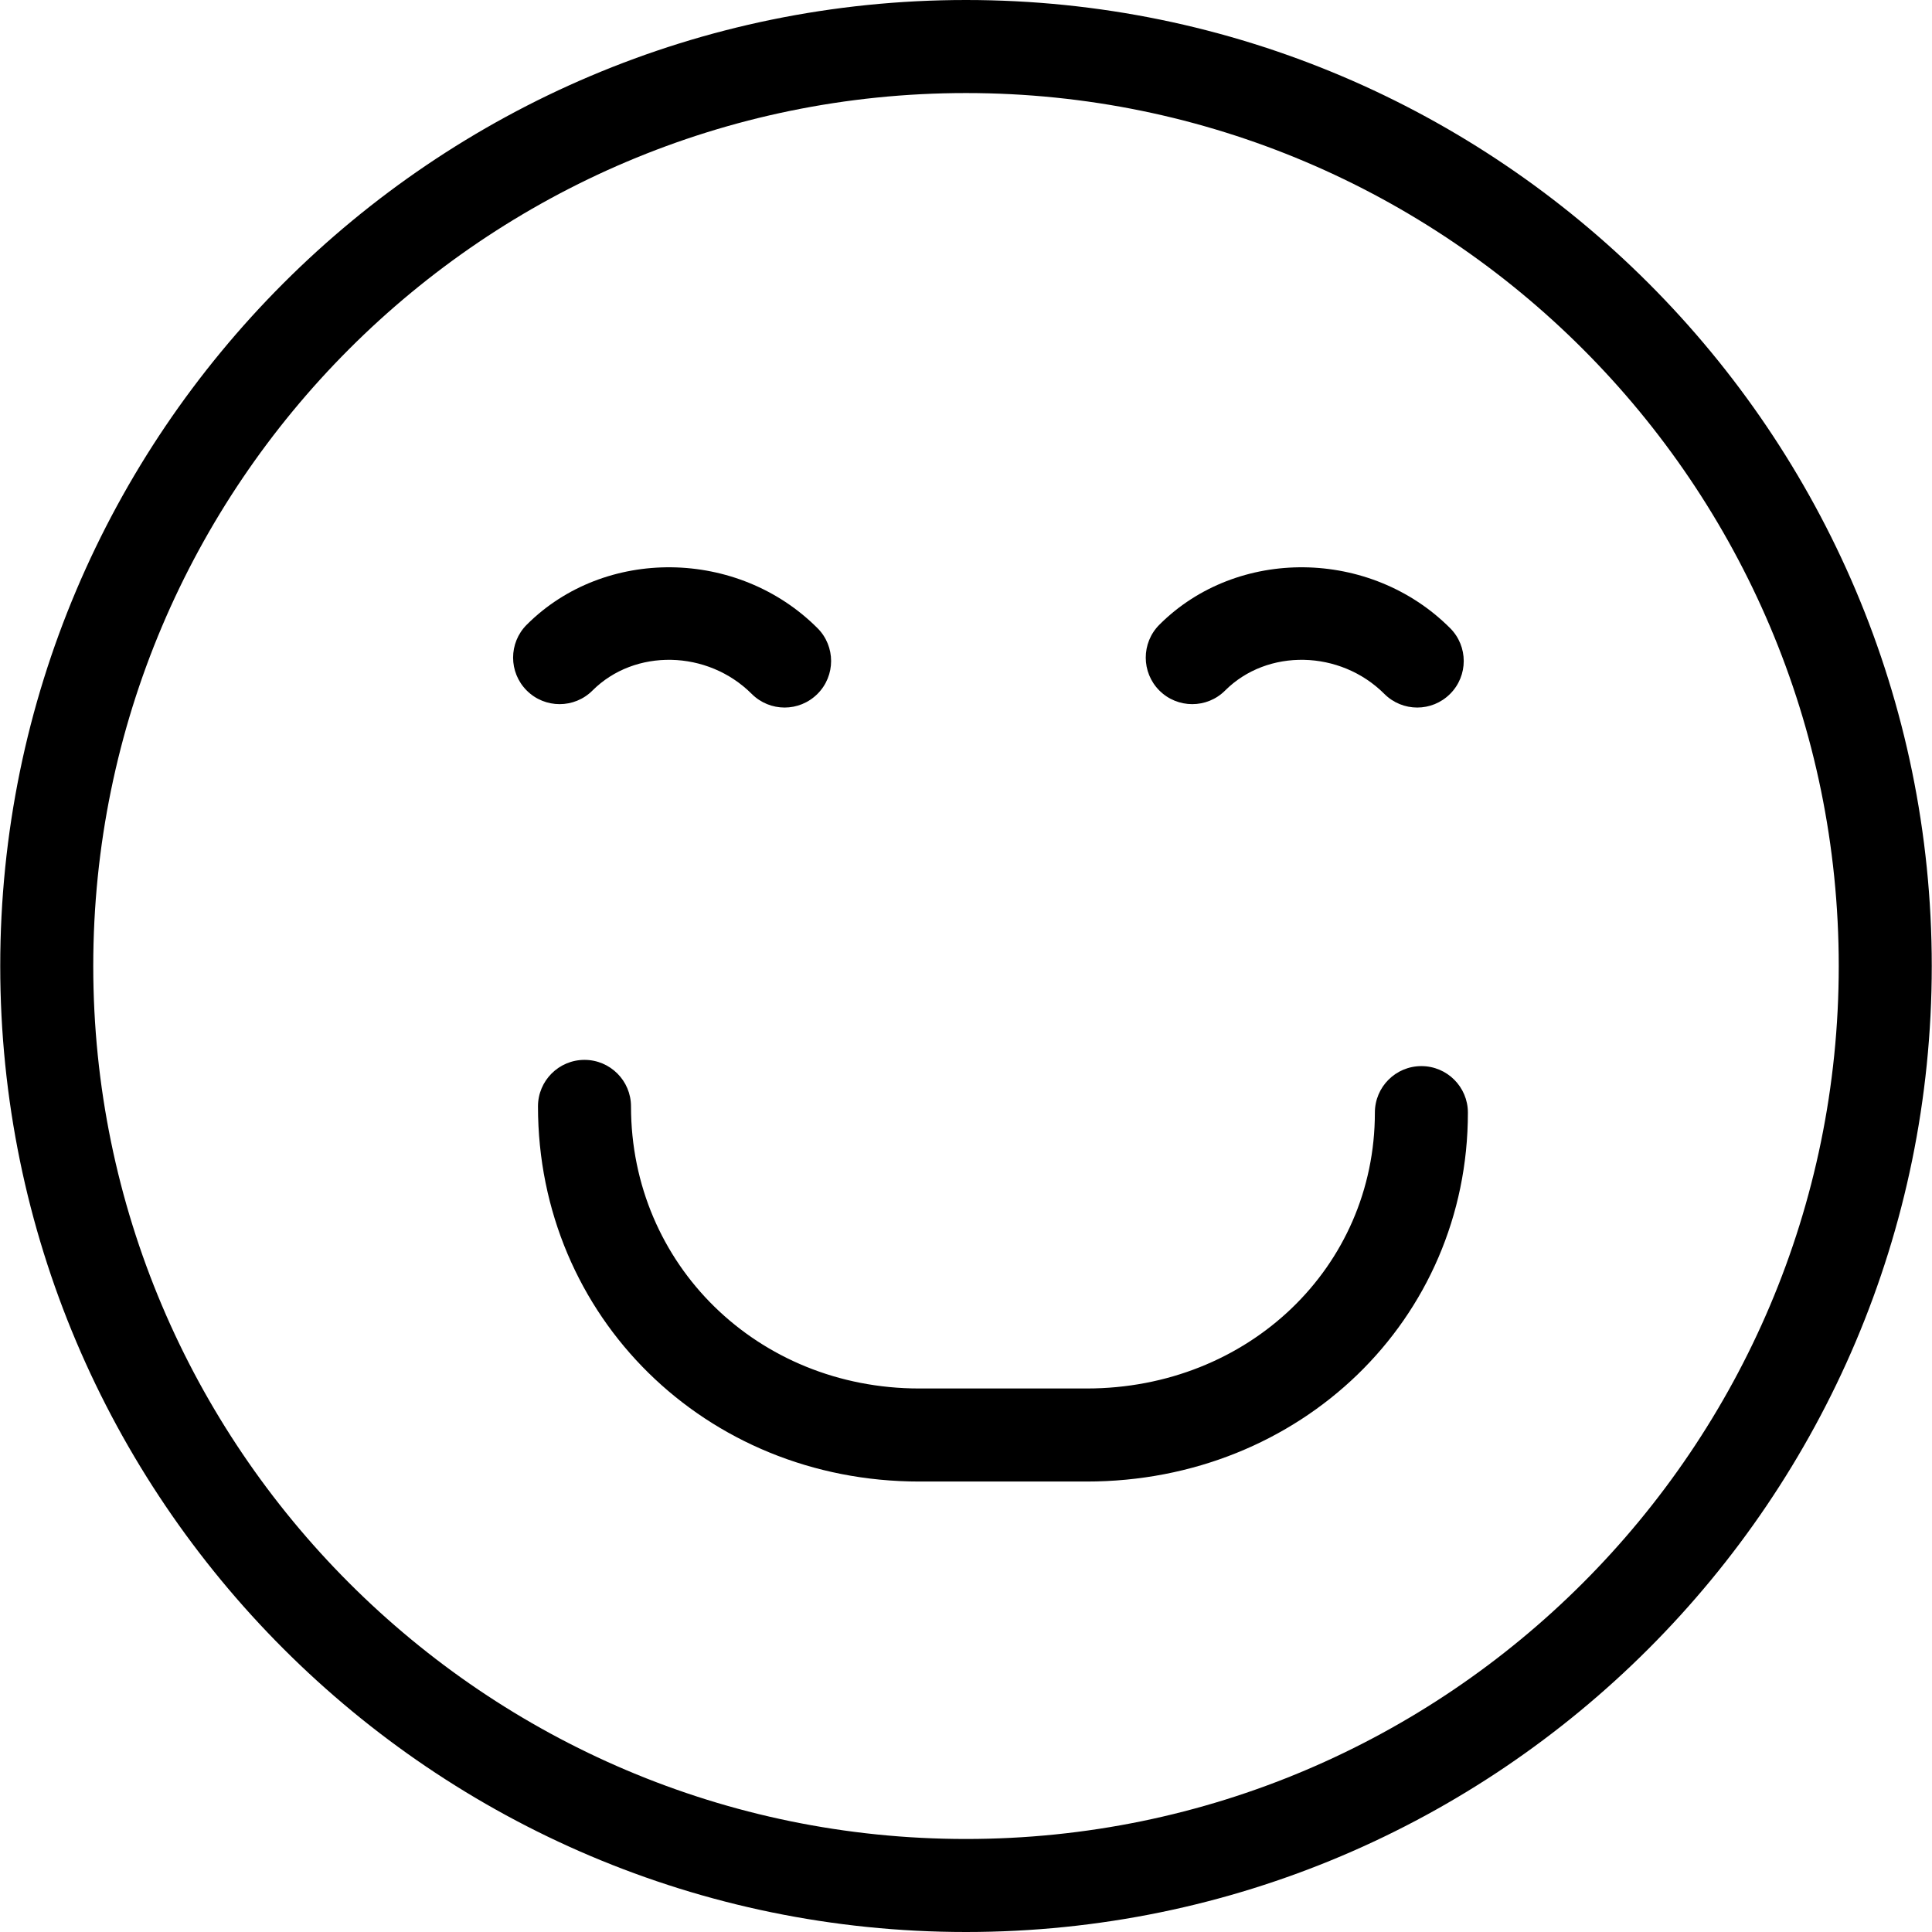 <?xml version="1.0" encoding="iso-8859-1"?>
<!-- Generator: Adobe Illustrator 19.1.0, SVG Export Plug-In . SVG Version: 6.00 Build 0)  -->
<svg version="1.1" id="Capa_1" xmlns="http://www.w3.org/2000/svg" xmlns:xlink="http://www.w3.org/1999/xlink" x="0px" y="0px"
	 viewBox="0 0 559.464 559.464" style="enable-background:new 0 0 559.464 559.464;" xml:space="preserve">
<g>
	<g>
		<g id="group-6svg">
			<path id="path-1_46_" d="M314.668,429.019h-48.477c-61.9,0-110.404-47.714-110.404-108.635c0-7.435,6.034-13.468,13.468-13.468
				c7.434,0,13.468,6.034,13.468,13.468c0,45.81,36.661,81.69,83.467,81.69h48.477c46.807,0,83.467-35.089,83.467-79.885
				c0-7.443,6.025-13.468,13.468-13.468c7.434,0,13.468,6.025,13.468,13.468C425.072,382.095,376.569,429.019,314.668,429.019z"/>
			<path id="path-2_46_" d="M227.205,204.889c-3.448,0-6.896-1.32-9.527-3.951c-12.768-12.759-33.859-13.217-46.106-0.979
				c-5.262,5.262-13.783,5.262-19.044,0s-5.262-13.792,0-19.053c22.555-22.555,61.11-22.115,84.195,0.988
				c5.262,5.253,5.262,13.792,0,19.044C234.092,203.569,230.644,204.889,227.205,204.889z"/>
			<path id="path-3_46_" d="M410.401,204.889c-3.448,0-6.896-1.32-9.527-3.951c-12.768-12.759-33.859-13.217-46.106-0.979
				c-5.253,5.262-13.783,5.262-19.044,0c-5.253-5.262-5.253-13.792,0-19.053c22.555-22.555,61.11-22.115,84.195,0.988
				c5.262,5.253,5.262,13.792,0,19.044C417.288,203.569,413.849,204.889,410.401,204.889z"/>
			<path id="path-4_46_" d="M279.732,559.464c-154.212,0-279.664-125.488-279.664-279.727C0.067,125.488,125.511,0,279.732,0
				c154.203,0,279.664,125.488,279.664,279.736C559.387,433.975,433.926,559.464,279.732,559.464z M279.732,26.946
				c-139.352,0-252.728,113.403-252.728,252.791S140.38,532.527,279.732,532.527c139.361,0,252.728-113.403,252.728-252.791
				S419.084,26.946,279.732,26.946z"/>
		</g>
	</g>
</g>
<g>
</g>
<g>
</g>
<g>
</g>
<g>
</g>
<g>
</g>
<g>
</g>
<g>
</g>
<g>
</g>
<g>
</g>
<g>
</g>
<g>
</g>
<g>
</g>
<g>
</g>
<g>
</g>
<g>
</g>
</svg>
